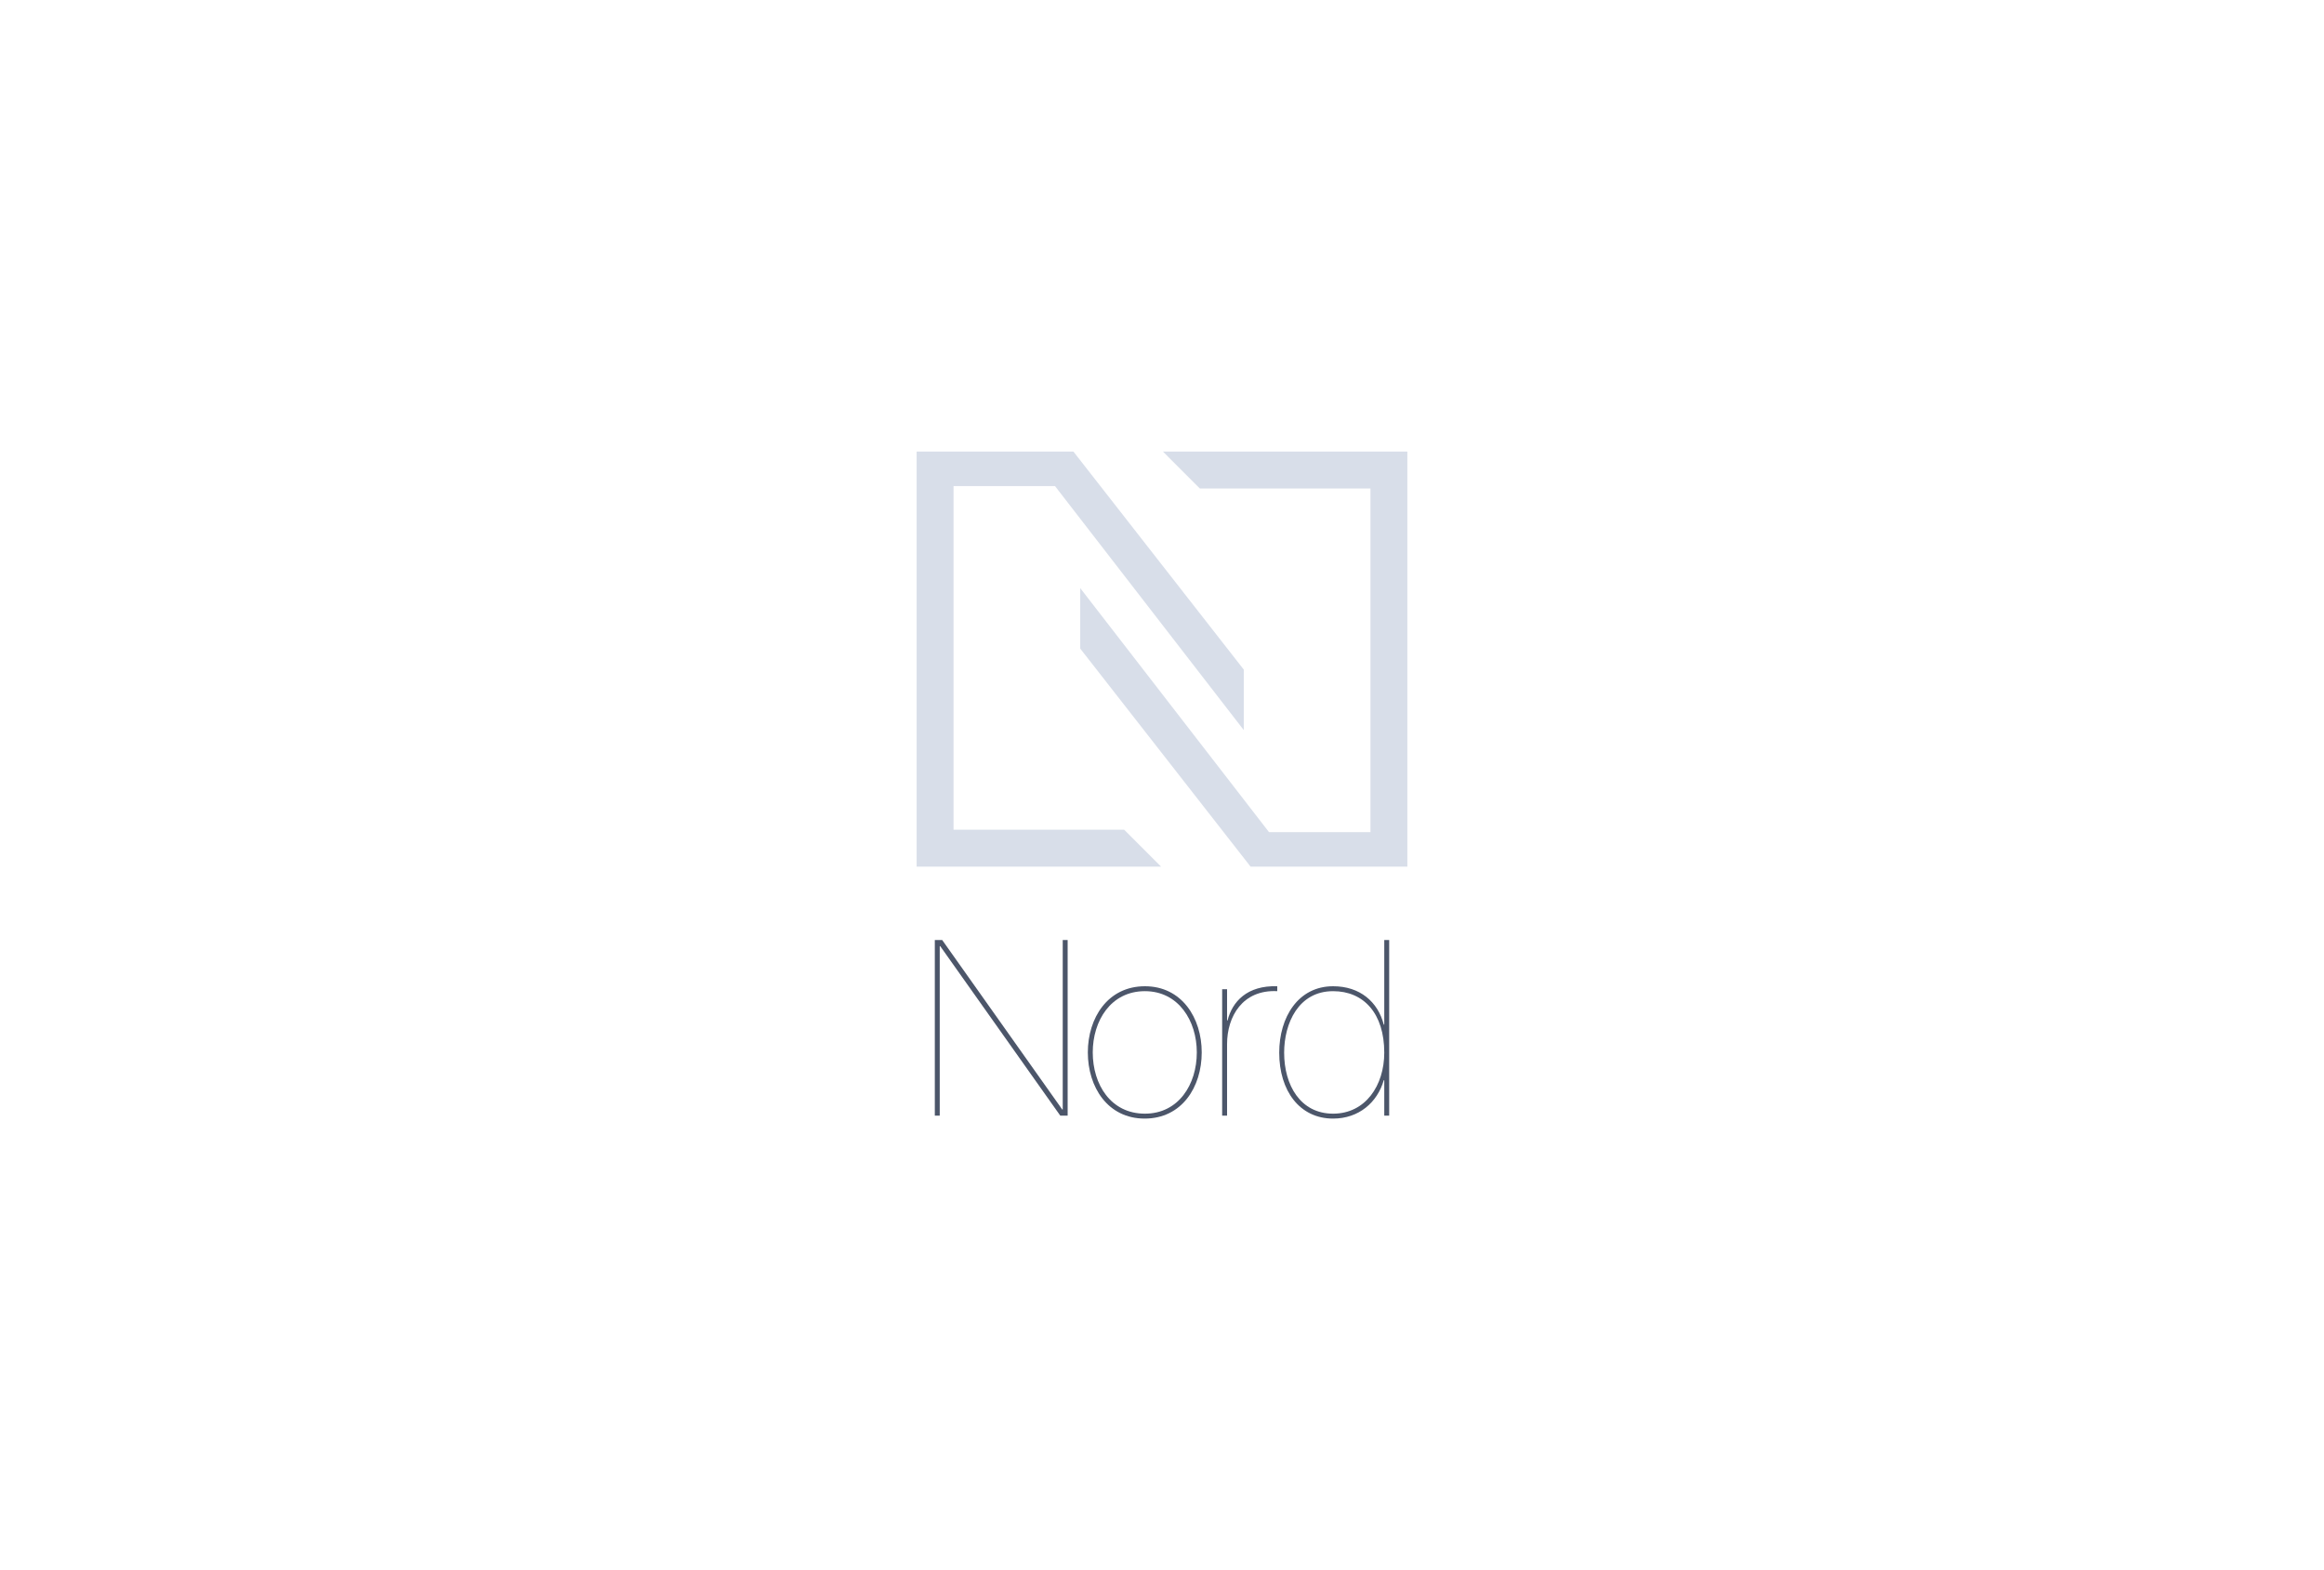 <svg clip-rule="evenodd" fill-rule="evenodd" stroke-linejoin="round" stroke-miterlimit="2" viewBox="0 0 888 600" xmlns="http://www.w3.org/2000/svg">
  <path d="m0 0h888v600h-888z" fill="none"/>
  <g fill-rule="nonzero">
    <g fill="#4c566a">
      <path d="m357.193 359.197h2.82l45.869 64.762h.188v-64.762h1.88v67.111h-2.82l-45.869-64.761h-.188v64.761h-1.88z"/>
      <path d="m437.467 425.556c12.877 0 19.833-11.186 19.833-23.404 0-12.032-6.956-23.405-19.833-23.405-13.065 0-19.927 11.373-19.927 23.405 0 12.218 6.862 23.404 19.927 23.404m0-48.689c14.099 0 21.712 12.126 21.712 25.285 0 13.254-7.613 25.285-21.806 25.285-14.099 0-21.713-12.031-21.713-25.285 0-13.159 7.614-25.285 21.807-25.285"/>
      <path d="m468.864 426.308h-1.88v-48.313h1.88v11.938h.187c1.787-7.145 7.426-13.441 18.988-13.066v1.88c-13.254-.658-19.175 9.682-19.175 20.209z"/>
      <path d="m509.376 378.748c-13.253 0-18.705 12.313-18.705 23.498 0 12.408 6.204 23.311 18.705 23.311 12.407 0 19.551-10.809 19.551-23.311 0-14.945-7.802-23.498-19.551-23.498m19.551-19.551h1.88v67.112h-1.88v-13.536h-.189c-2.443 8.459-9.493 14.664-19.362 14.664-12.783 0-20.585-10.621-20.585-25.191 0-13.535 7.237-25.379 20.585-25.379 10.245 0 17.106 5.922 19.362 14.664h.189z"/>
    </g>
    <g fill="#d8dee9">
      <path d="m477.84 331.154-65.088-83.316v-23.115l72.135 93.253h38.767v-131.316h-65.197l-14.094-14.097h93.387v158.591z"/>
      <path d="m410.158 172.563 65.092 83.311v23.115l-72.139-93.252h-38.764v131.318h65.196l14.099 14.099h-93.392v-158.591z"/>
    </g>
  </g>
</svg>
